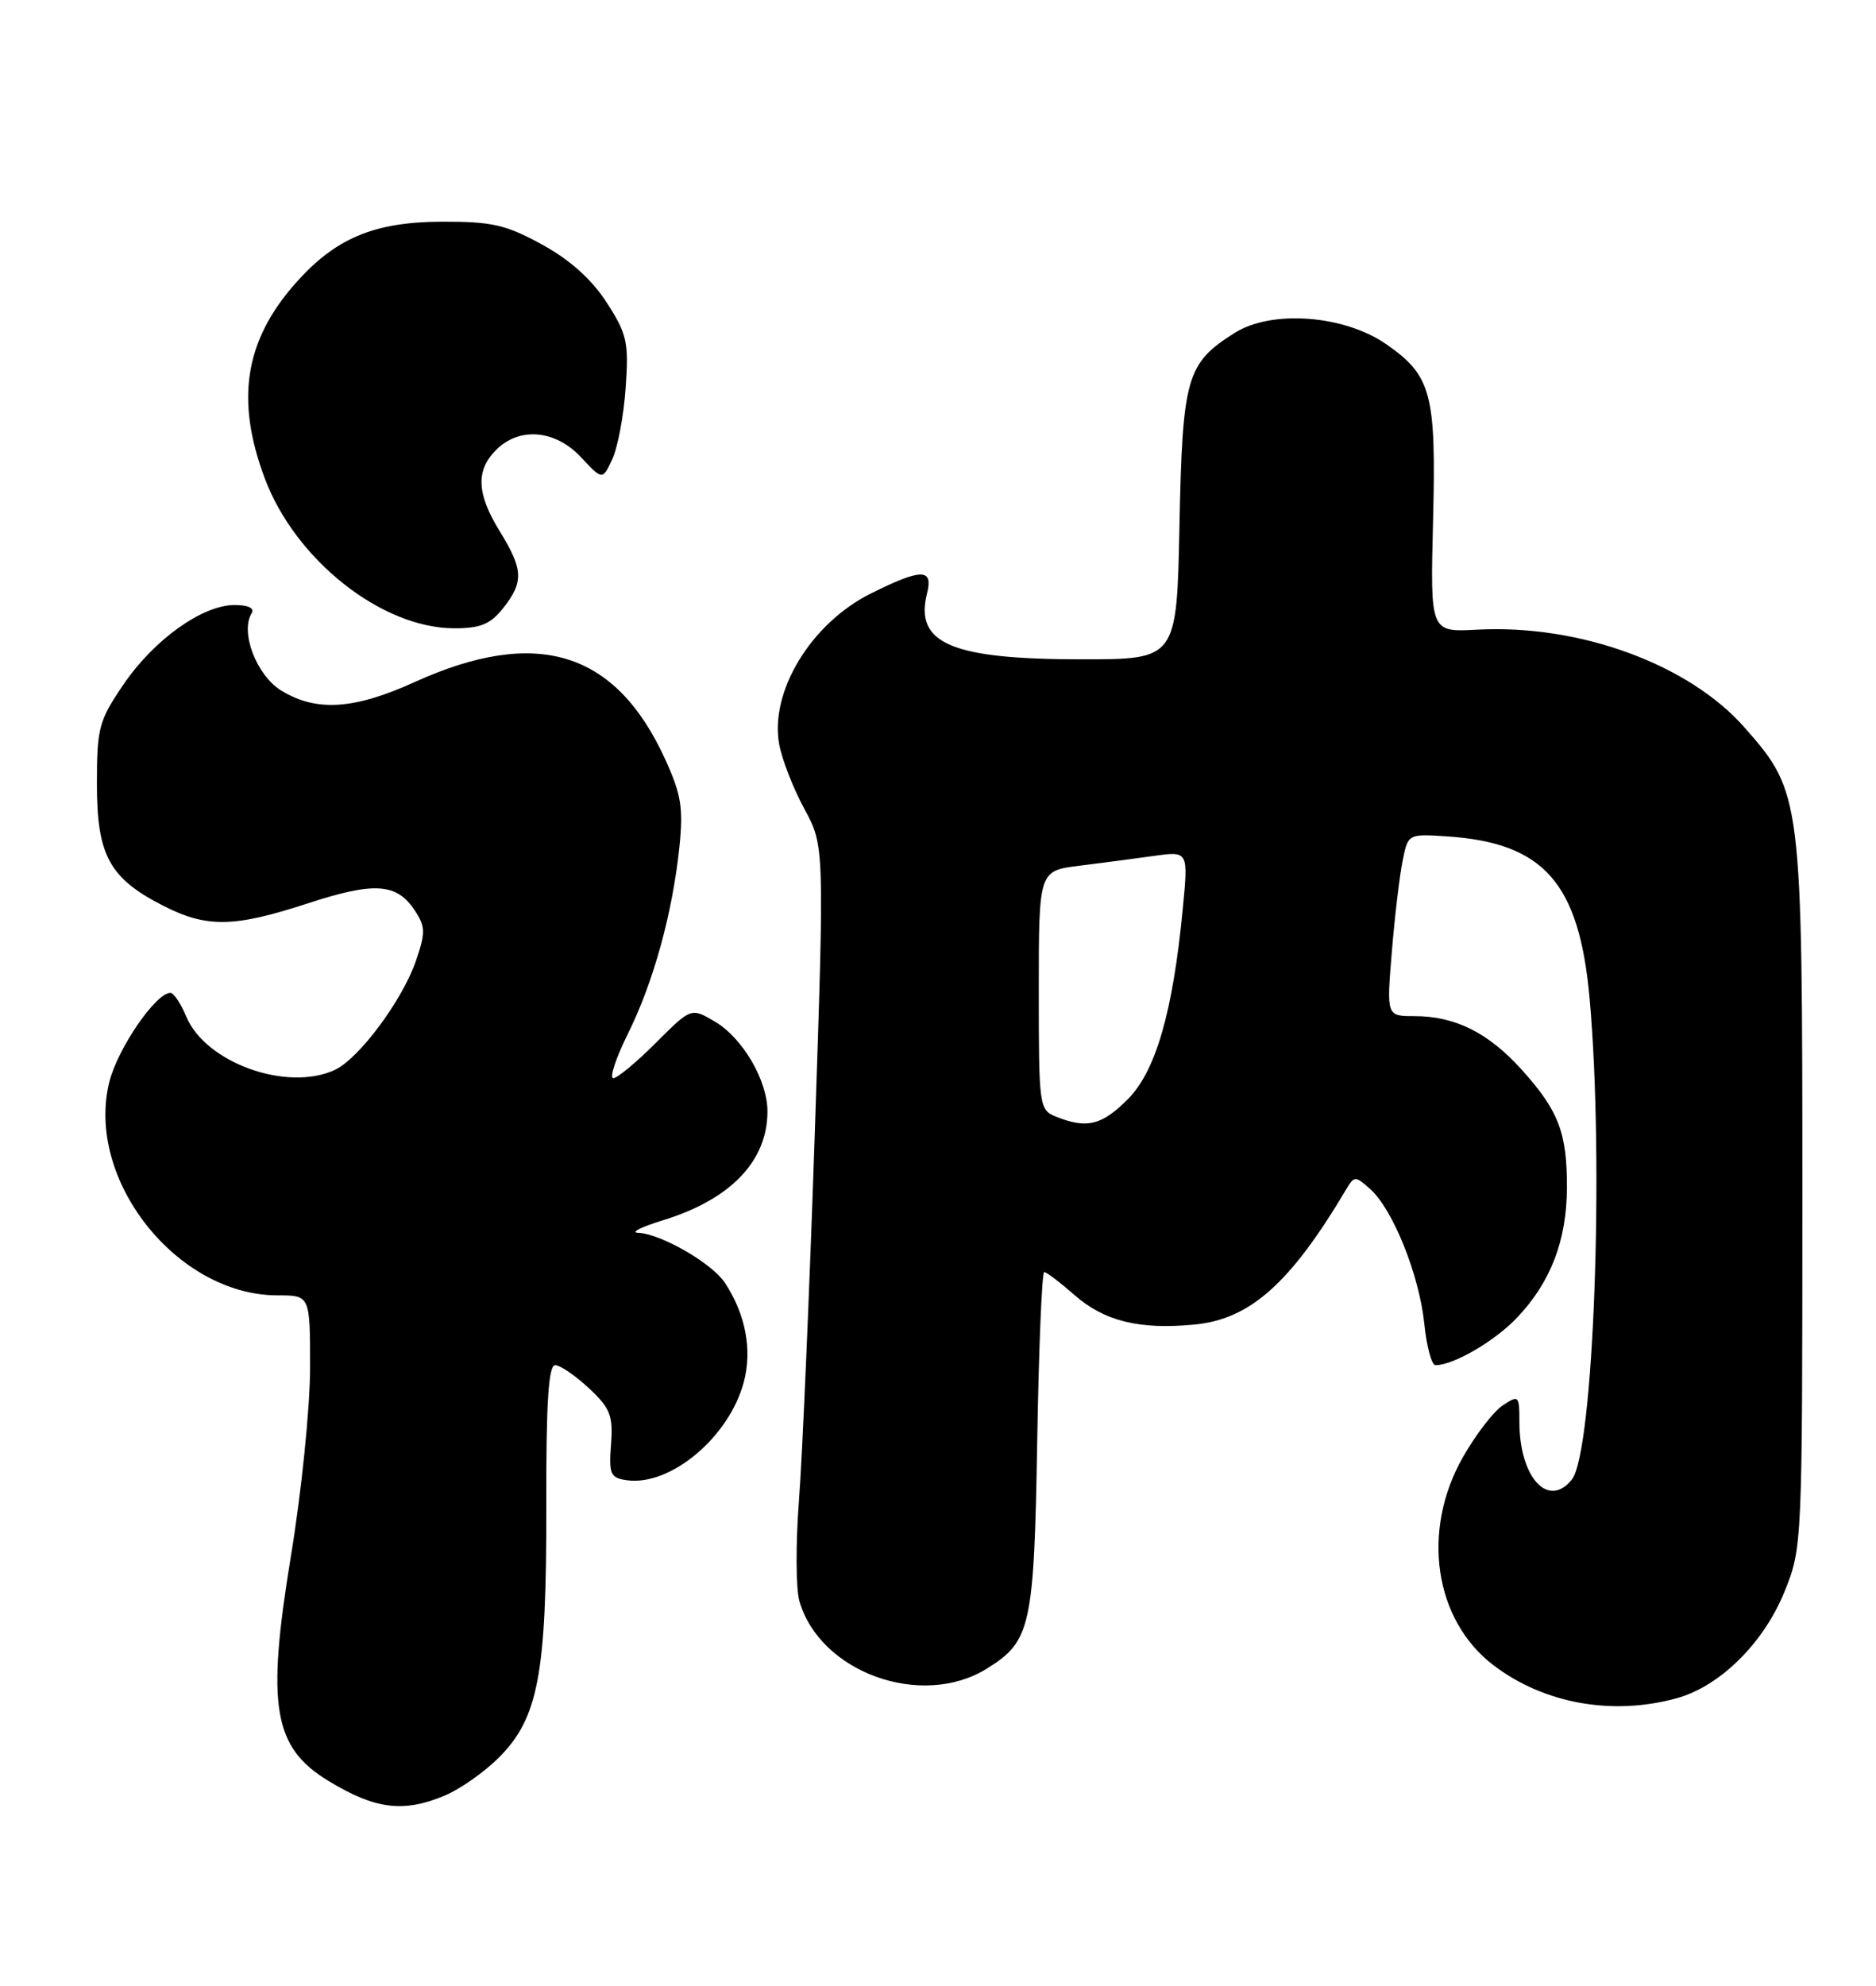 <?xml version="1.0" encoding="UTF-8" standalone="no"?>
<!DOCTYPE svg PUBLIC "-//W3C//DTD SVG 1.1//EN" "http://www.w3.org/Graphics/SVG/1.1/DTD/svg11.dtd" >
<svg xmlns="http://www.w3.org/2000/svg" xmlns:xlink="http://www.w3.org/1999/xlink" version="1.1" viewBox="0 0 242 256">
 <g >
 <path fill="currentColor"
d=" M 57.34 231.50 C 59.32 230.68 62.47 228.47 64.35 226.59 C 69.44 221.50 70.51 215.84 70.47 194.25 C 70.44 180.89 70.75 176.00 71.61 176.00 C 72.26 176.00 74.22 177.34 75.97 178.97 C 78.73 181.55 79.10 182.49 78.82 186.22 C 78.53 190.06 78.74 190.53 80.84 190.83 C 86.47 191.63 94.03 185.31 95.94 178.21 C 97.06 174.06 96.19 169.46 93.52 165.39 C 91.86 162.86 85.23 159.04 82.29 158.93 C 81.31 158.89 82.74 158.17 85.48 157.33 C 94.24 154.65 99.00 149.70 99.00 143.28 C 99.00 139.28 95.79 133.80 92.21 131.70 C 89.15 129.90 89.15 129.90 84.60 134.45 C 82.10 136.95 79.63 139.00 79.11 139.00 C 78.59 139.00 79.44 136.41 81.01 133.25 C 84.30 126.62 86.75 117.73 87.64 109.20 C 88.16 104.16 87.88 102.42 85.80 97.87 C 79.41 83.91 69.24 80.79 53.47 87.94 C 45.67 91.48 40.81 91.79 36.30 89.04 C 33.10 87.09 30.95 81.51 32.46 79.06 C 32.87 78.41 32.03 78.00 30.26 78.00 C 26.11 78.00 19.88 82.45 15.93 88.24 C 12.75 92.91 12.50 93.83 12.50 101.06 C 12.50 110.26 14.10 113.22 21.02 116.75 C 26.67 119.64 30.15 119.58 39.72 116.46 C 48.30 113.65 51.20 113.85 53.52 117.40 C 54.89 119.48 54.90 120.25 53.65 123.88 C 51.91 128.95 46.30 136.49 43.20 137.93 C 37.03 140.80 26.49 137.01 24.02 131.04 C 23.32 129.37 22.41 128.00 21.98 128.00 C 20.10 128.00 15.20 135.14 14.11 139.46 C 10.96 152.00 22.78 167.00 35.82 167.00 C 40.00 167.00 40.00 167.00 40.00 176.28 C 40.00 181.45 38.90 192.30 37.51 200.72 C 34.35 219.98 35.25 225.29 42.39 229.61 C 48.41 233.26 52.03 233.72 57.34 231.50 Z  M 216.32 218.93 C 221.90 217.38 227.53 211.80 230.21 205.17 C 232.48 199.55 232.50 199.12 232.50 154.00 C 232.50 102.73 232.43 102.18 225.05 93.80 C 217.86 85.62 203.73 80.46 190.50 81.18 C 184.50 81.50 184.50 81.50 184.86 67.23 C 185.28 50.74 184.67 48.43 178.80 44.36 C 173.40 40.62 164.06 39.91 159.30 42.90 C 153.05 46.83 152.54 48.60 152.15 67.70 C 151.80 85.00 151.80 85.00 139.55 85.00 C 122.74 85.00 117.96 82.97 119.58 76.52 C 120.41 73.25 118.89 73.25 112.31 76.53 C 104.60 80.38 99.26 89.19 100.52 95.99 C 100.88 97.92 102.33 101.65 103.76 104.28 C 106.35 109.06 106.35 109.06 105.10 146.28 C 104.41 166.75 103.49 188.00 103.06 193.50 C 102.64 199.00 102.66 204.81 103.12 206.41 C 105.75 215.60 118.86 220.34 127.27 215.14 C 132.98 211.61 133.39 209.78 133.80 185.75 C 134.00 173.79 134.41 164.00 134.70 164.00 C 135.00 164.00 136.75 165.33 138.60 166.95 C 142.45 170.33 146.98 171.45 154.10 170.76 C 161.25 170.08 166.45 165.45 173.62 153.39 C 174.71 151.56 174.81 151.56 176.78 153.32 C 179.69 155.93 183.08 164.38 183.73 170.64 C 184.03 173.59 184.68 176.00 185.17 176.00 C 187.50 176.00 192.82 172.91 195.70 169.87 C 200.03 165.31 202.10 159.93 202.13 153.16 C 202.16 146.05 201.06 143.18 196.29 137.90 C 192.00 133.14 187.71 131.00 182.46 131.00 C 178.86 131.00 178.86 131.00 179.54 122.75 C 179.91 118.21 180.54 112.92 180.93 111.00 C 181.63 107.51 181.64 107.50 186.57 107.82 C 199.17 108.64 203.72 113.80 205.06 128.77 C 206.96 150.01 205.57 187.24 202.76 190.75 C 199.71 194.55 196.00 190.46 196.00 183.31 C 196.00 179.89 195.92 179.81 193.83 181.20 C 192.64 181.99 190.32 185.02 188.67 187.93 C 183.32 197.41 185.02 208.86 192.64 214.67 C 199.15 219.64 208.01 221.23 216.32 218.93 Z  M 64.93 78.37 C 67.58 75.00 67.50 73.42 64.47 68.50 C 61.48 63.65 61.35 60.65 64.00 58.00 C 67.00 55.00 71.64 55.40 74.96 58.96 C 77.72 61.91 77.72 61.91 78.98 59.21 C 79.68 57.72 80.46 53.58 80.71 50.00 C 81.12 44.12 80.89 43.07 78.26 39.00 C 76.32 36.00 73.54 33.51 69.93 31.53 C 65.26 28.97 63.46 28.56 57.00 28.58 C 48.21 28.61 43.20 30.73 38.03 36.62 C 31.56 43.99 30.38 51.59 34.14 61.63 C 38.08 72.18 49.24 81.00 58.62 81.00 C 62.00 81.00 63.27 80.47 64.93 78.37 Z  M 136.25 143.97 C 134.05 143.09 134.00 142.70 134.00 127.66 C 134.00 112.26 134.00 112.26 139.25 111.61 C 142.14 111.25 146.48 110.68 148.89 110.34 C 153.29 109.73 153.29 109.73 152.58 117.12 C 151.30 130.48 149.09 138.11 145.47 141.73 C 142.12 145.08 140.19 145.55 136.25 143.97 Z "/>
</g>
</svg>